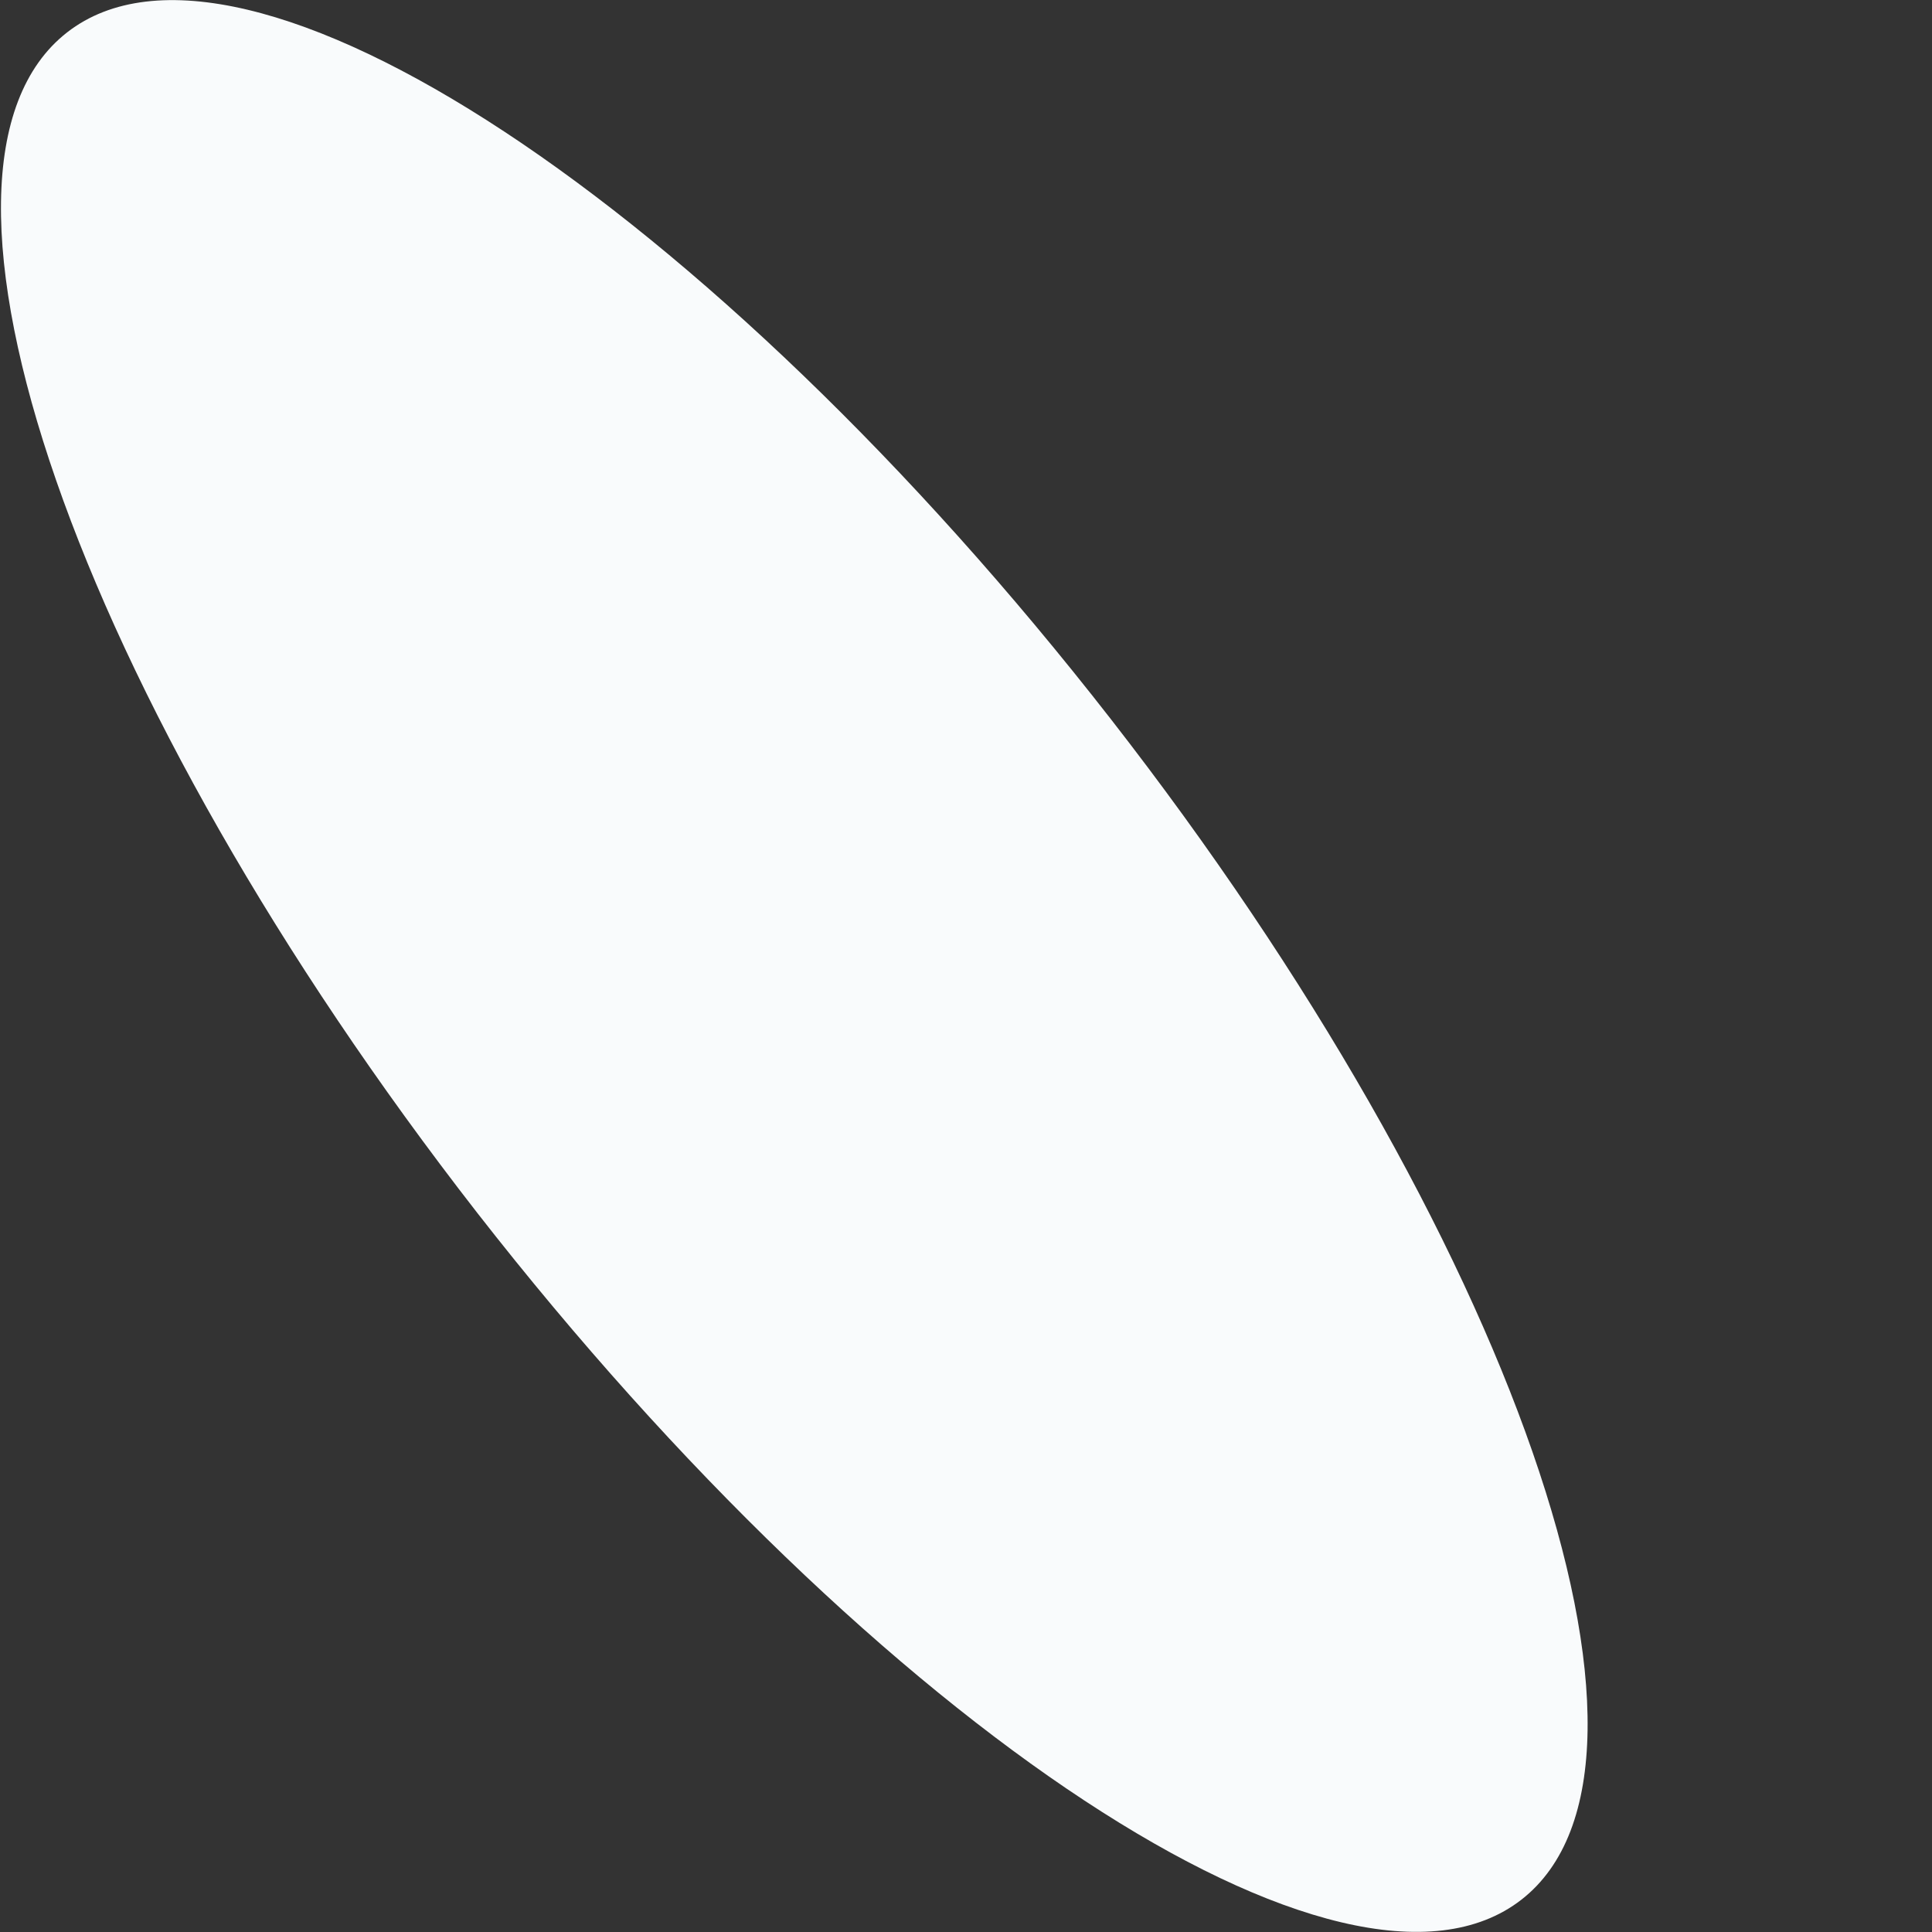 <svg width="4" height="4" viewBox="0 0 4 4" fill="none" xmlns="http://www.w3.org/2000/svg">
<rect x="0" y="0" width="4" height="4" fill="#333333" stroke="none"/>
<path d="M3.15 3.933C3.512 3.651 3.132 2.557 2.3 1.489C1.469 0.422 0.501 -0.215 0.139 0.067C-0.223 0.349 0.157 1.443 0.988 2.511C1.82 3.578 2.788 4.215 3.15 3.933Z" fill="#F9FBFC"/>
</svg>

